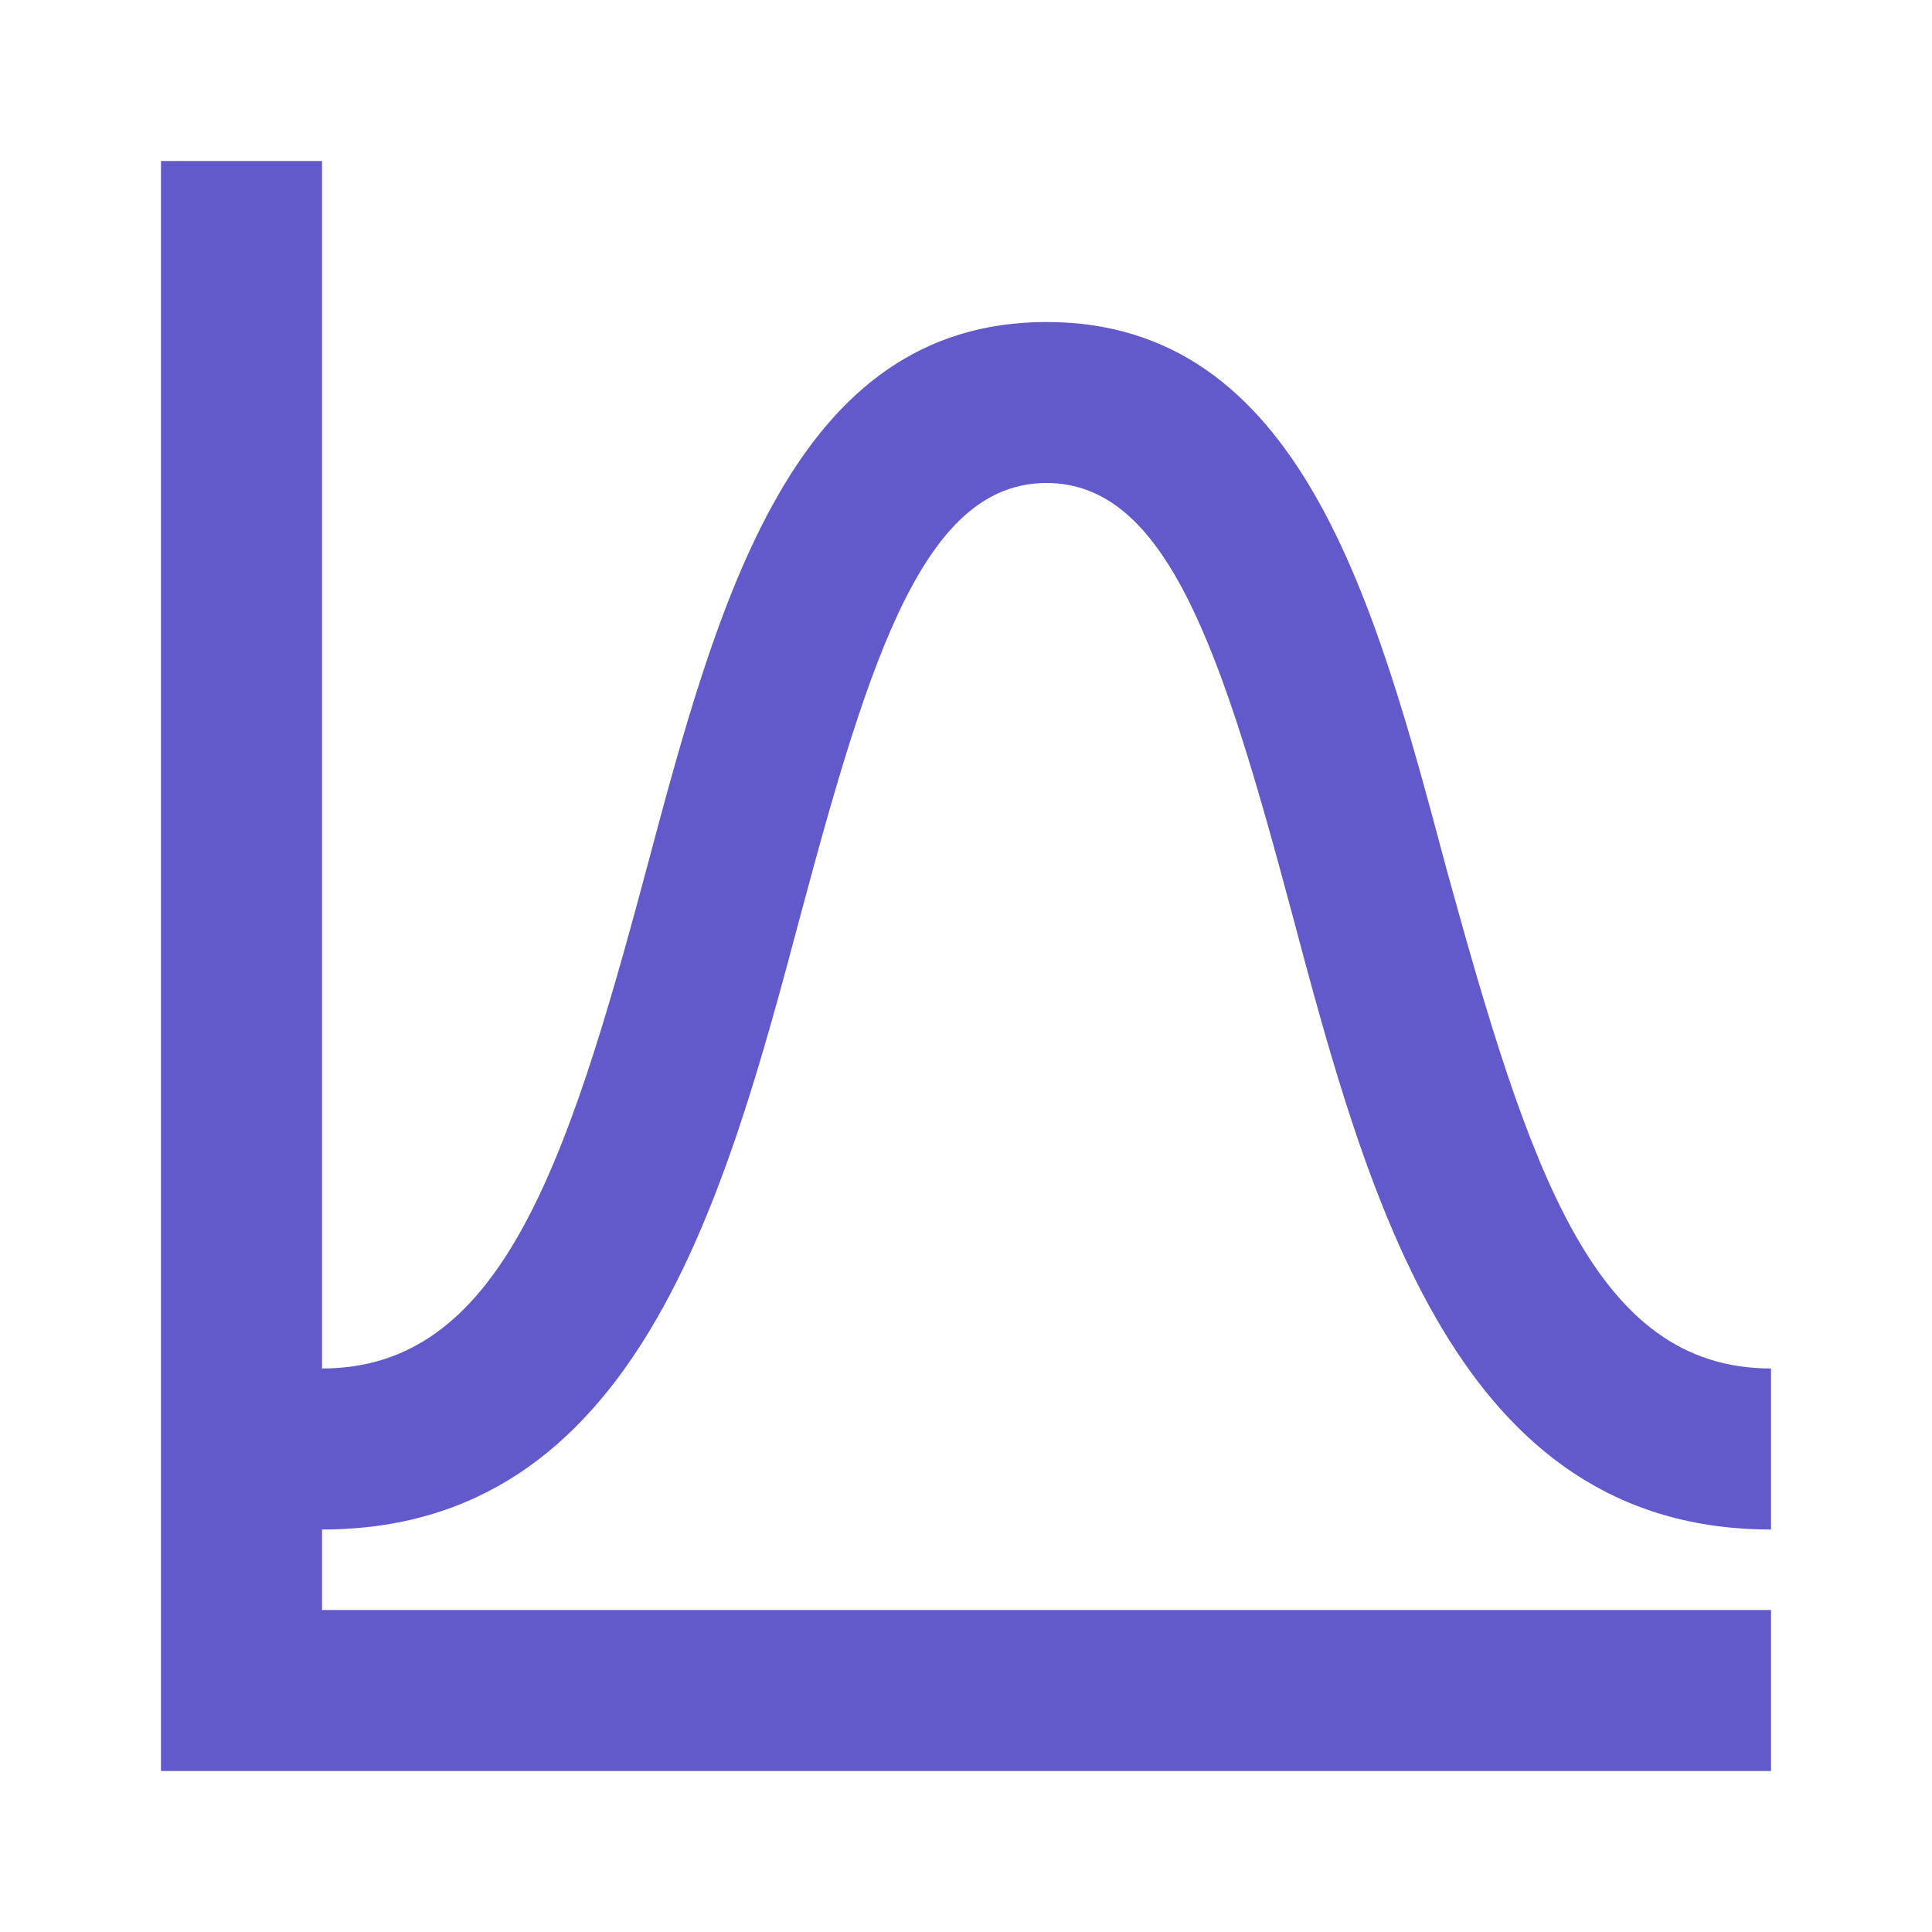 <svg width="40" height="40" viewBox="0 0 40 40" fill="none" xmlns="http://www.w3.org/2000/svg">
<path d="M16.6 18.85C18.033 13.5 19.167 10 21.667 10C24.167 10 25.3 13.5 26.733 18.85C28.333 24.867 30.167 31.667 36.667 31.667V28.333C33 28.333 31.667 24.233 29.95 18C28.467 12.433 26.917 6.667 21.667 6.667C16.417 6.667 14.867 12.433 13.383 18C11.717 24.233 10.333 28.333 6.667 28.333V3.333H3.333V36.667H36.667V33.333H6.667V31.667C13.167 31.667 15 24.867 16.6 18.85Z" fill="#6259CA"/>
</svg>
